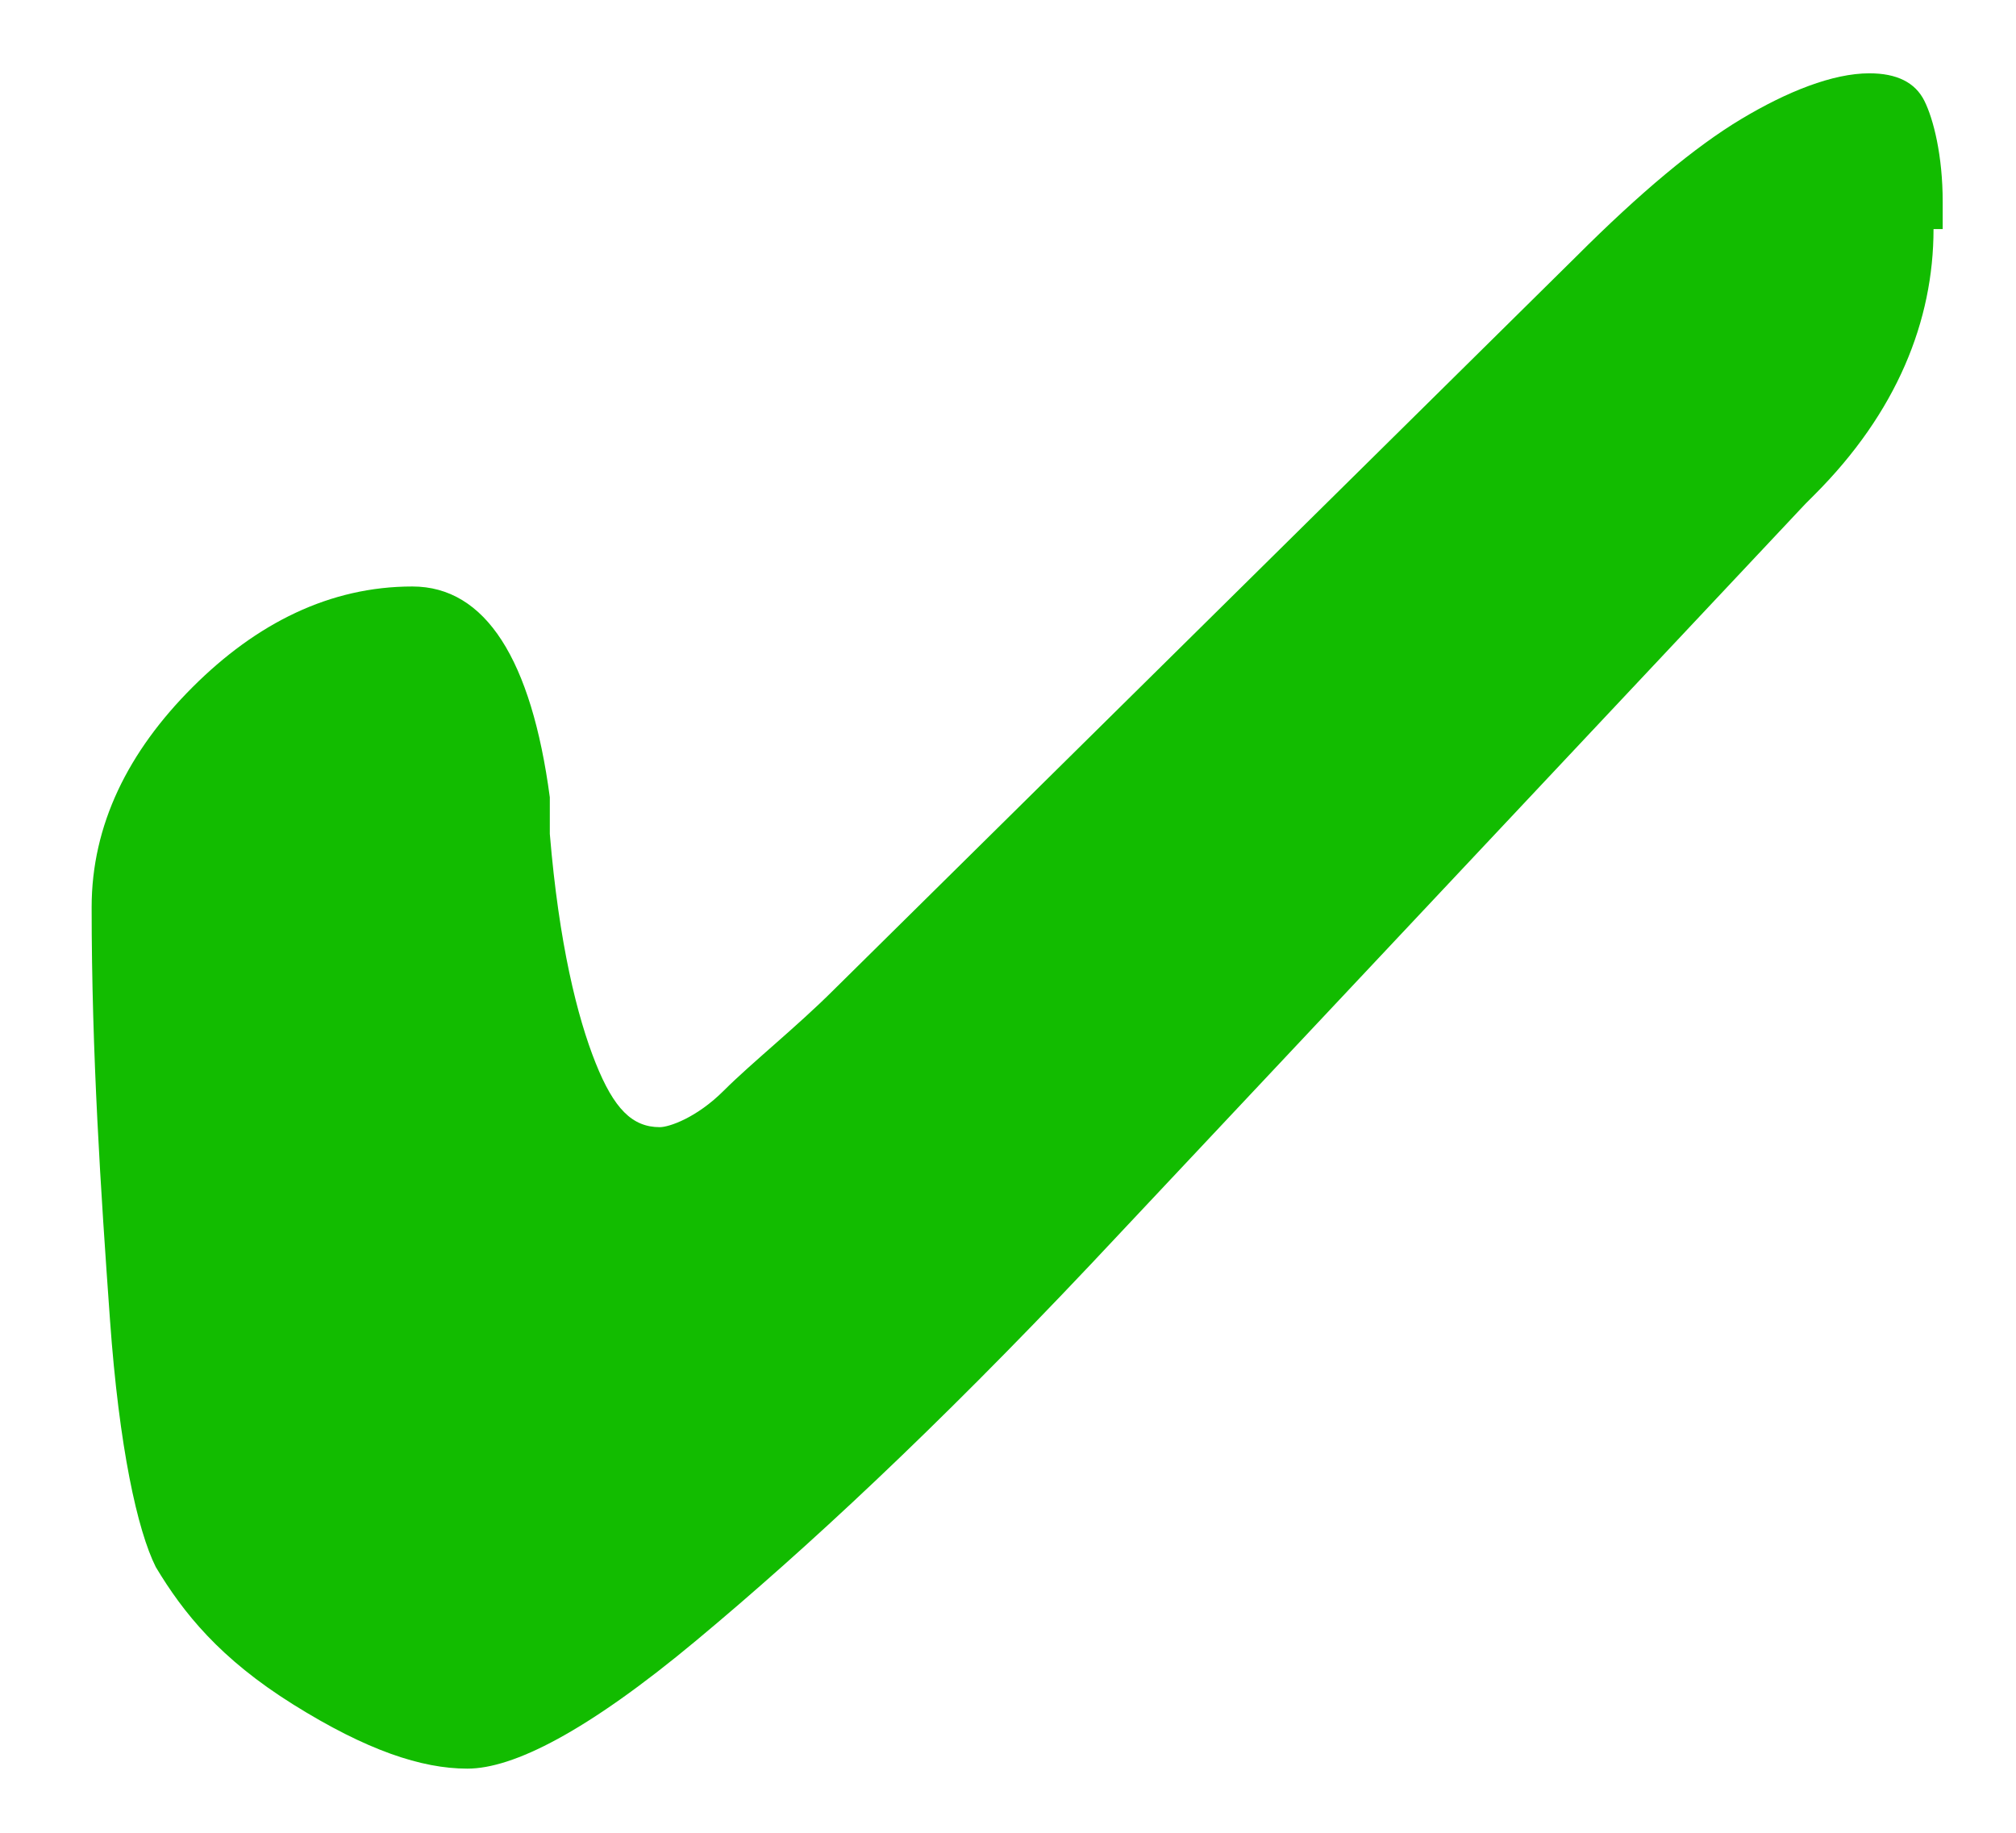 <svg xmlns="http://www.w3.org/2000/svg" viewBox="0 0 22 20" width="22" height="20">
  <path fill="#12BC00" d="M21.1 2.5c0 1-.4 2-1.3 2.9l-.1.1-7.8 8.3c-1.7 1.8-3.1 3.1-4.3 4.1s-2 1.4-2.5 1.4-1.1-.2-1.9-.7c-.8-.5-1.2-1-1.5-1.5-.2-.4-.4-1.3-.5-2.7S1 11.5 1 9.9c0-.9.4-1.7 1.1-2.4.7-.7 1.5-1.1 2.4-1.1.8 0 1.3.8 1.5 2.3v.4c.1 1.2.3 2 .5 2.5s.4.7.7.7c.1 0 .4-.1.7-.4.3-.3.8-.7 1.2-1.1l8.1-8c.7-.7 1.3-1.2 1.8-1.5s1-.5 1.4-.5c.3 0 .5.1.6.3s.2.6.2 1.1v.3z"/>
</svg>
